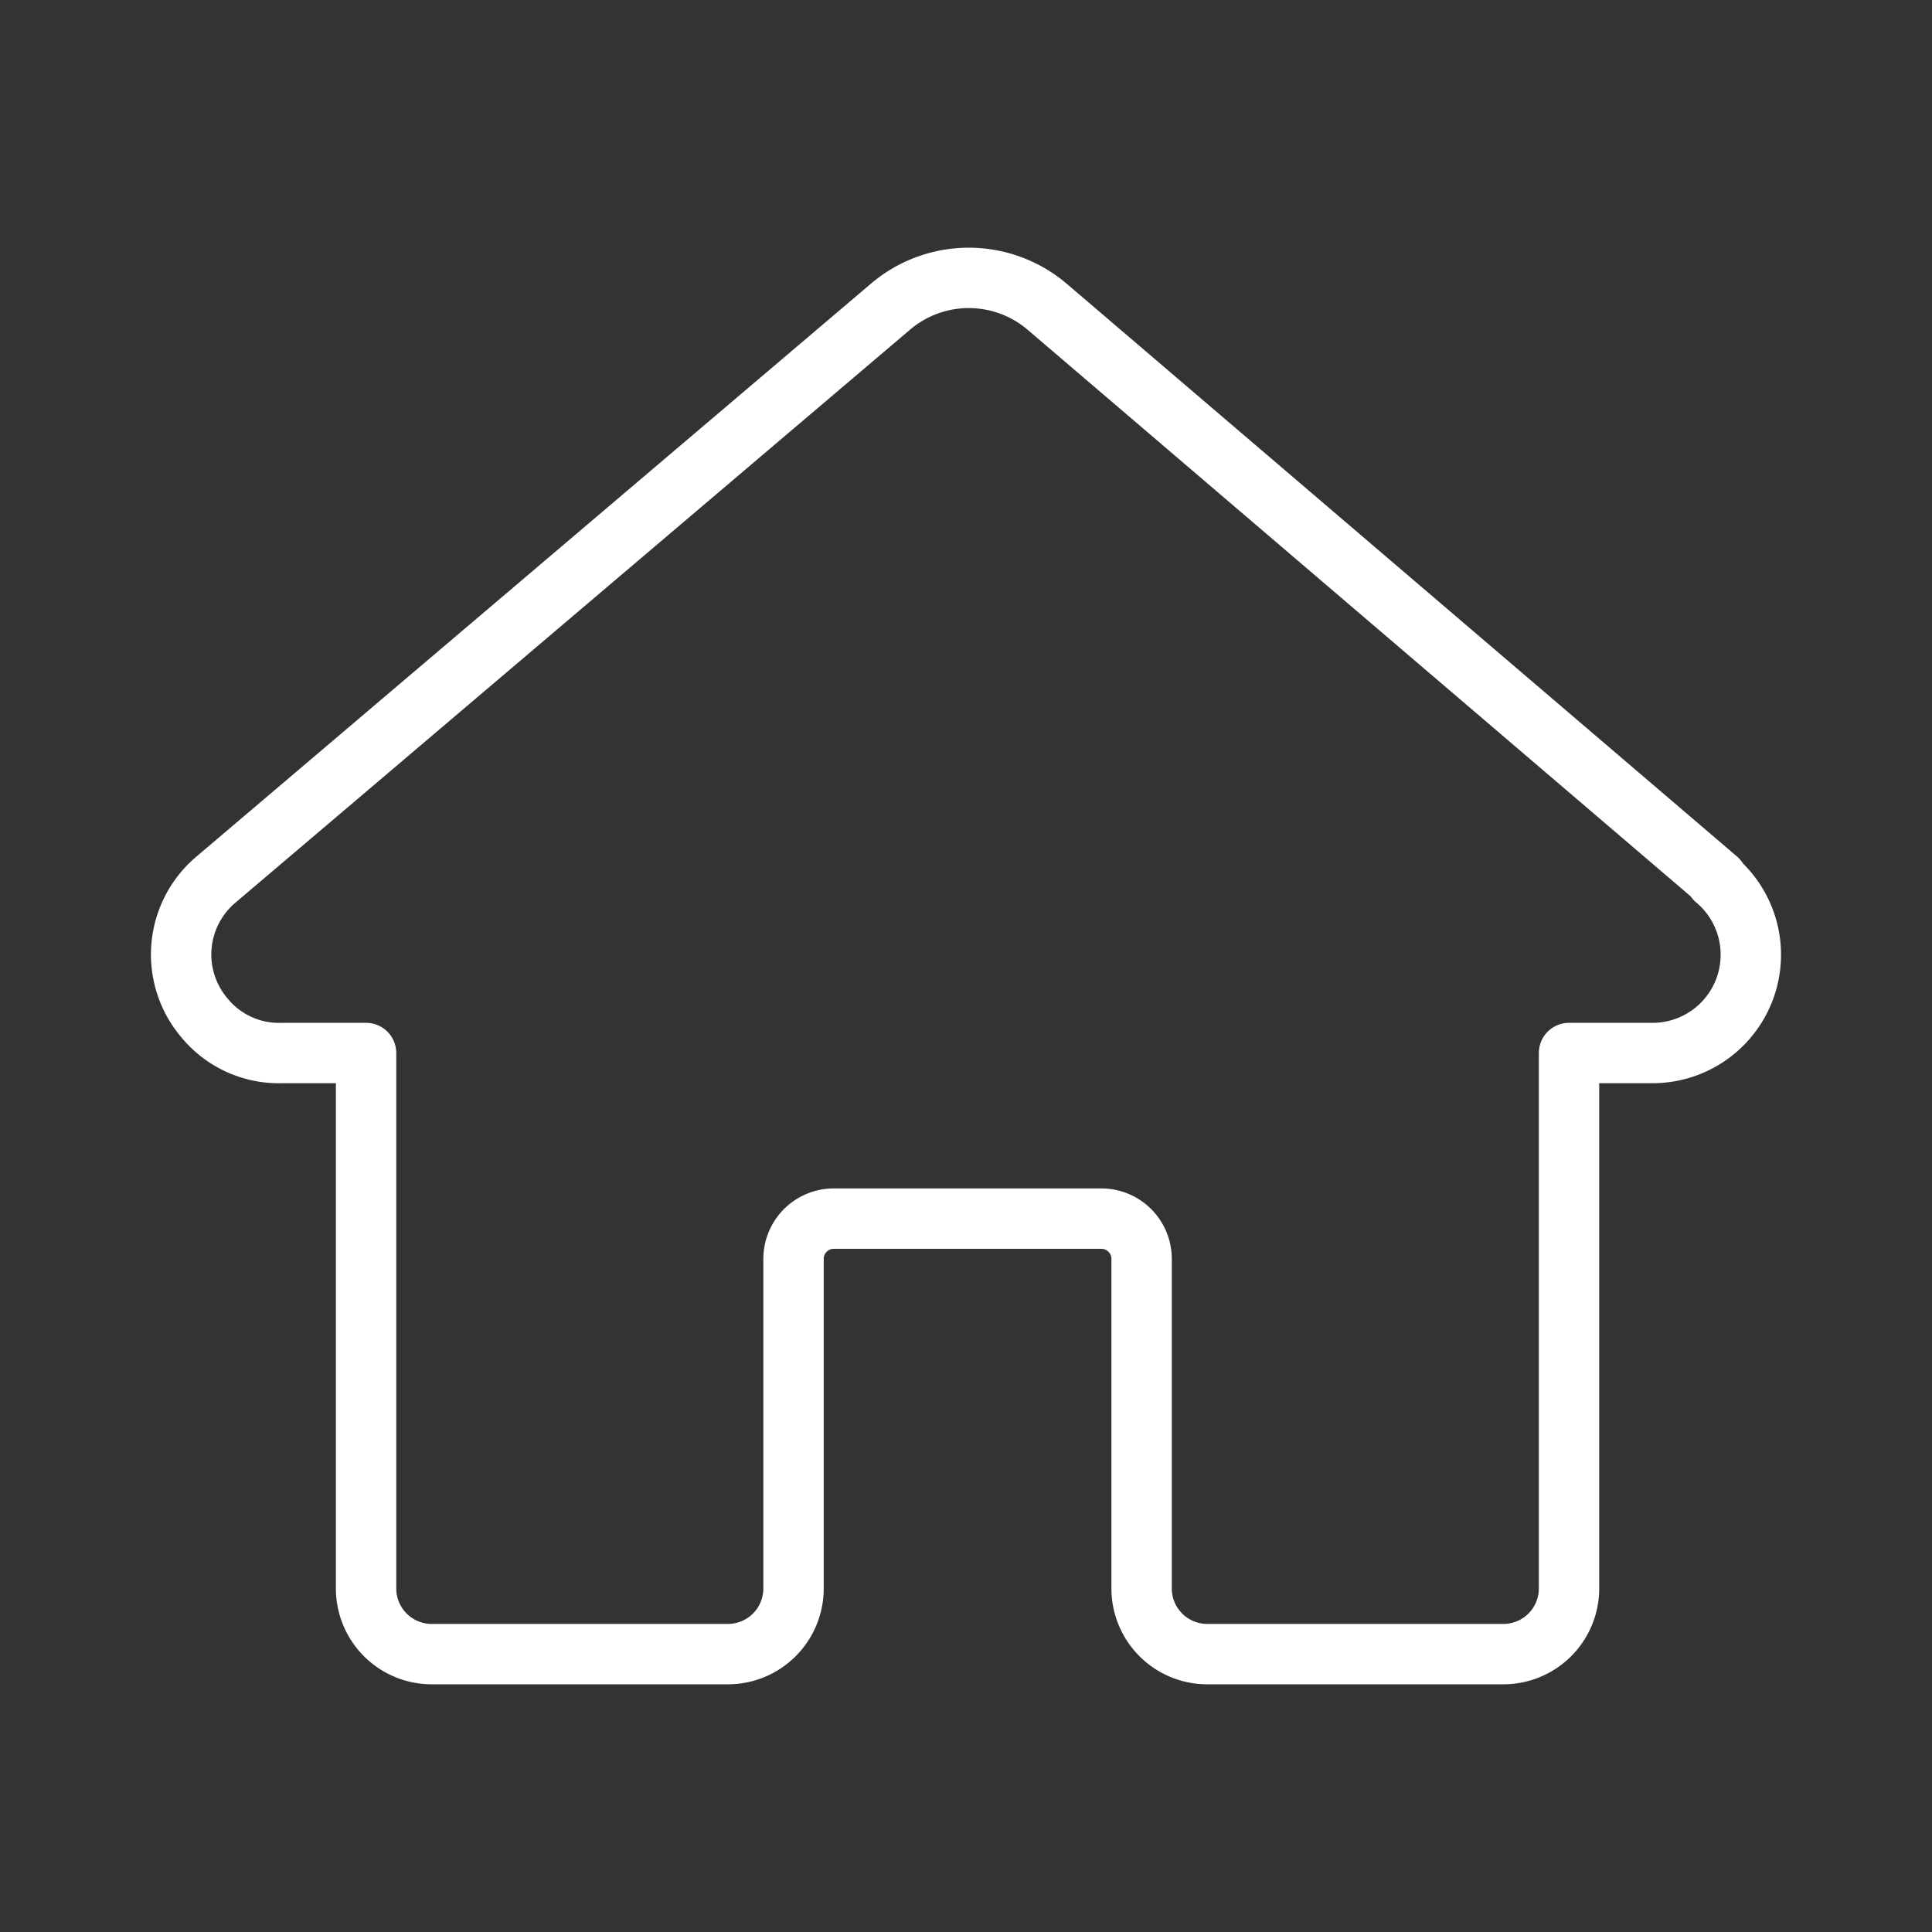 <ns0:svg xmlns:ns0="http://www.w3.org/2000/svg" viewBox="0 0 48 48" style="stroke-width:1.5px"><ns0:rect x="0" y="0" width="48" height="48" fill="#333333" stroke="none"/><ns0:defs style="stroke-width:1.5px"><ns0:style style="stroke-width:1.5px">.a{fill:none;stroke:#fff;stroke-linecap:round;stroke-linejoin:round;}</ns0:style></ns0:defs><ns0:path class="a" d="M42.666,21.848,26.021,7.625a3.003,3.003,0,0,0-3.904,0L5.372,21.848a2.432,2.432,0,0,0-.305,3.426l.014.017a2.392,2.392,0,0,0,1.922.871H9.095V39.465a1.631,1.631,0,0,0,1.631,1.631h7.357a1.631,1.631,0,0,0,1.632-1.631h0V31.277a1.001,1.001,0,0,1,1.001-1.001h6.646a1.001,1.001,0,0,1,1.001,1.001v8.188a1.631,1.631,0,0,0,1.631,1.631h7.357a1.631,1.631,0,0,0,1.631-1.631h0V26.162h2.052a2.442,2.442,0,0,0,1.591-4.314Z" style="stroke-width:1.5px" /></ns0:svg>